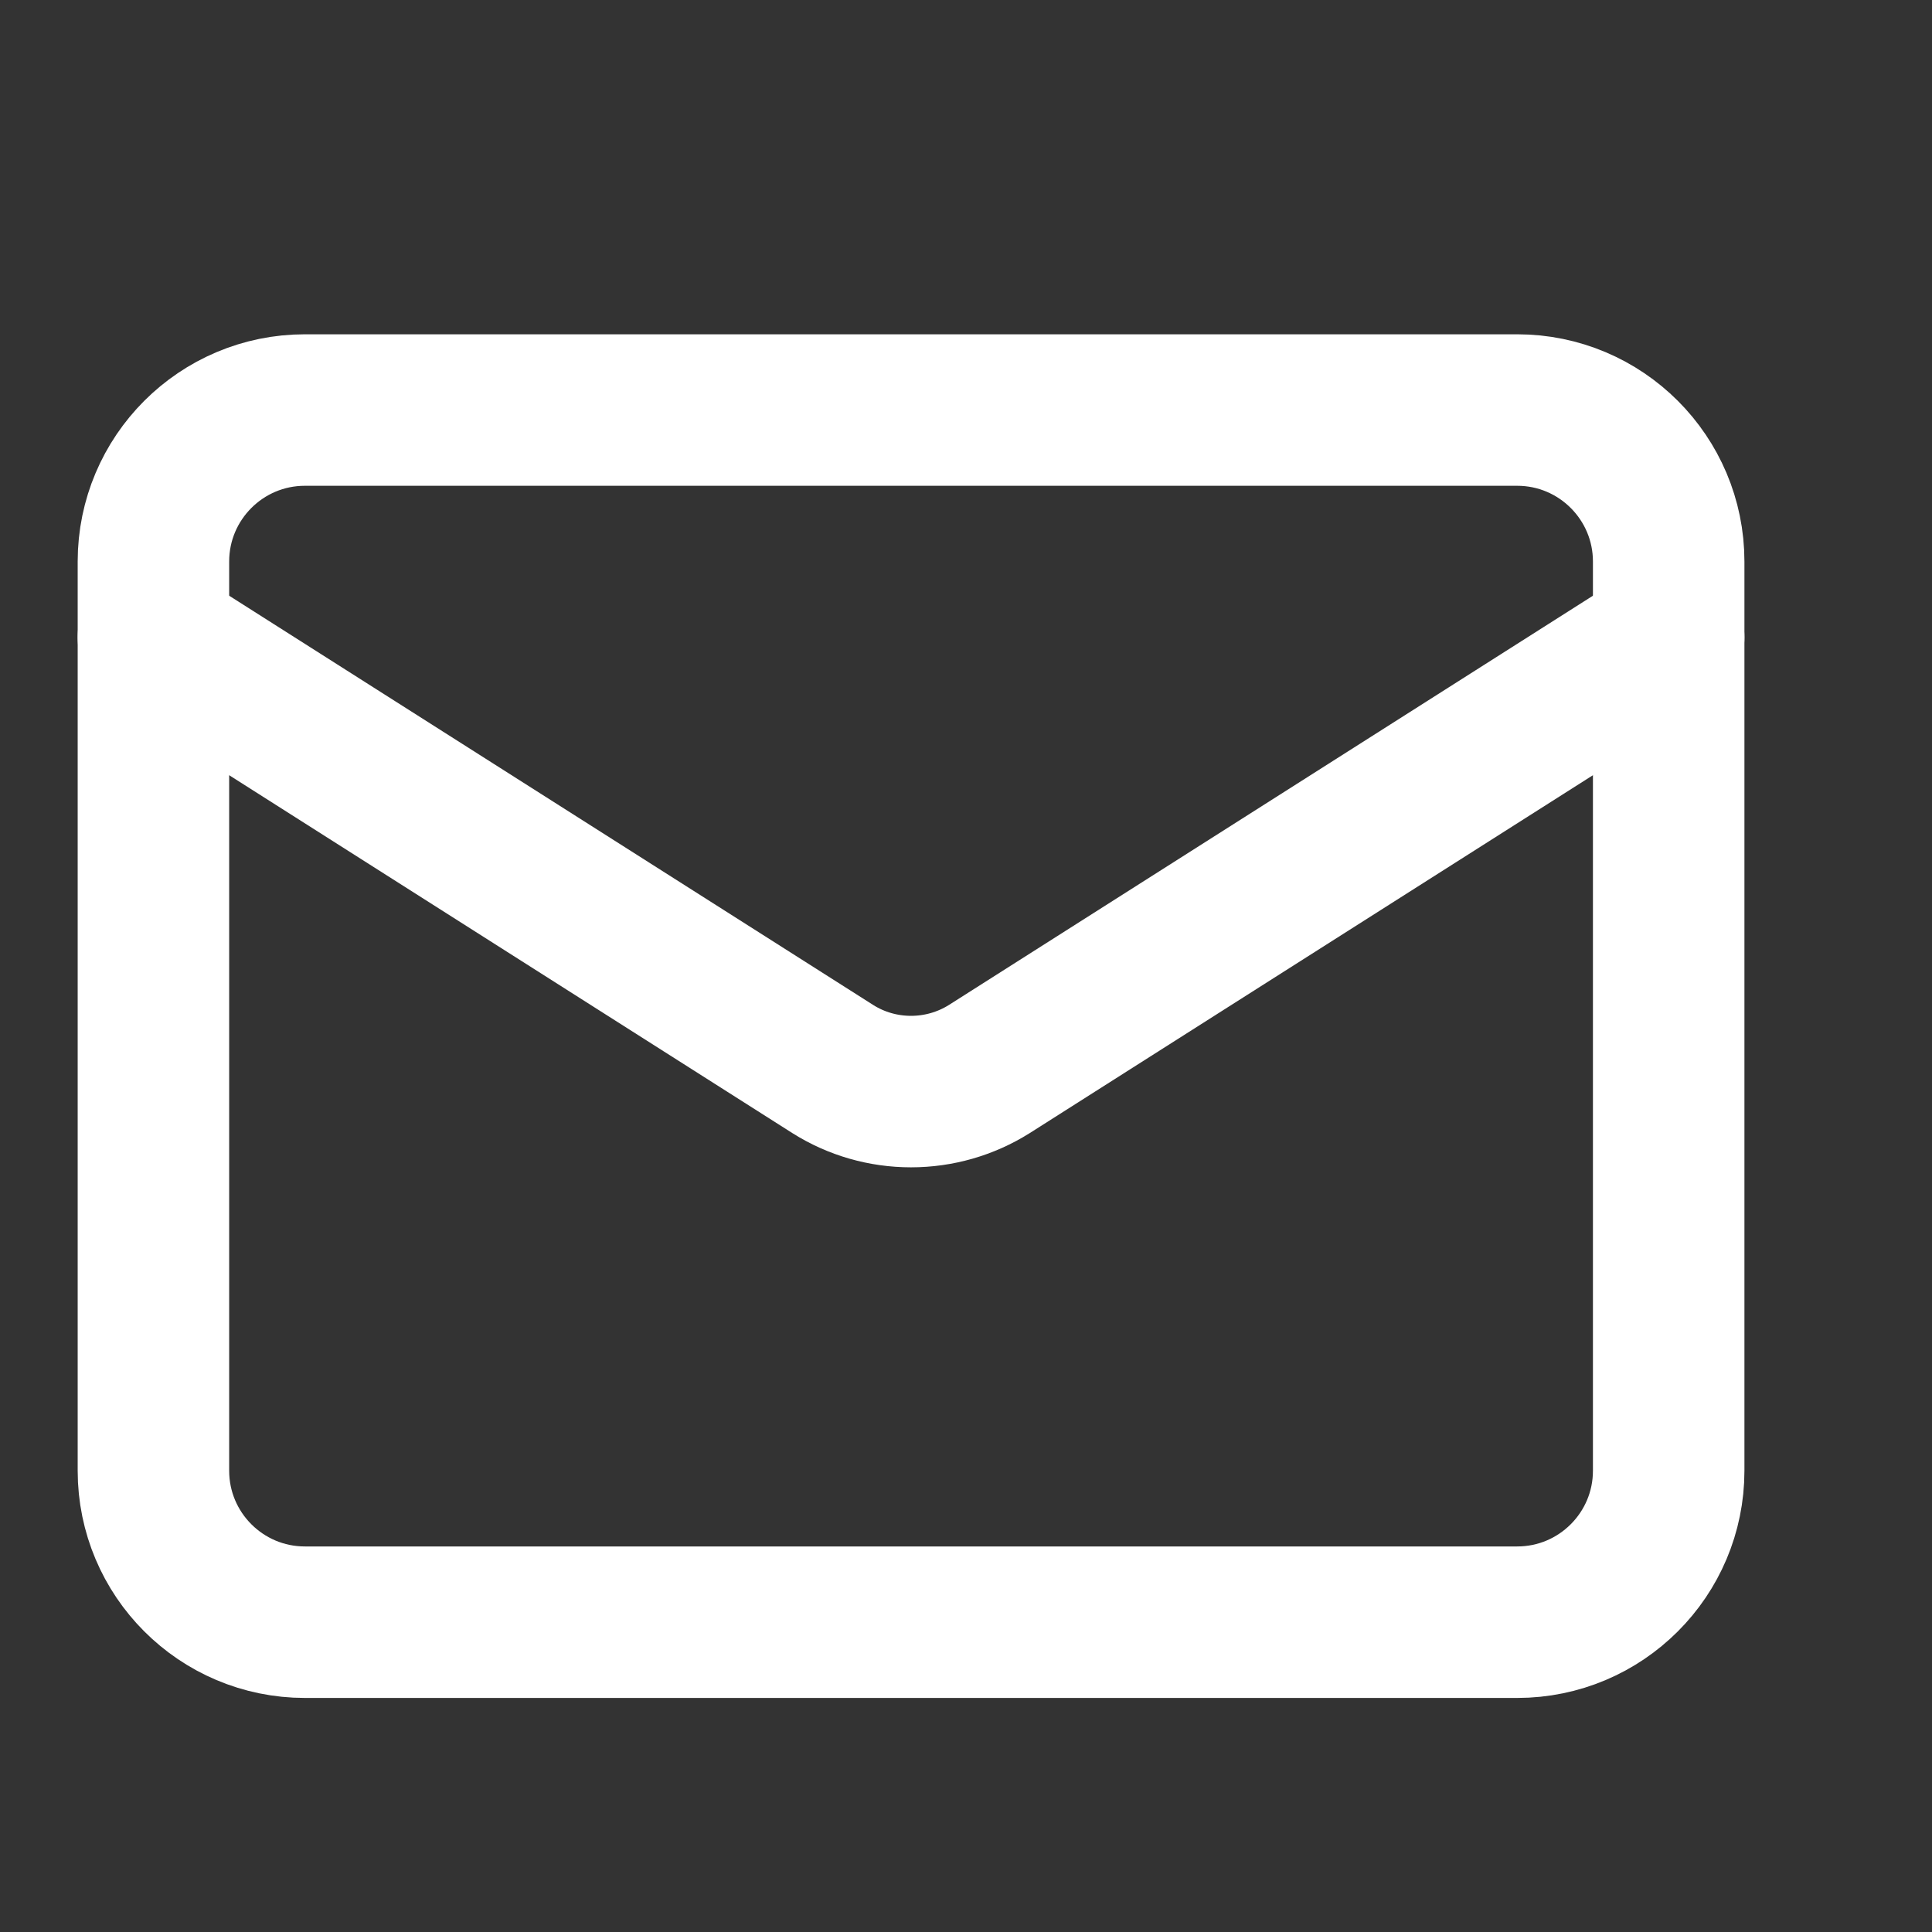 <svg width="17" height="17" viewBox="0 0 17 17" fill="none" xmlns="http://www.w3.org/2000/svg">
<rect x="0" y="0" width="17" height="17" fill="#333333" stroke="none"/>
<g clip-path="url(#clip0_263_1447)">
<path d="M13.35 3.608H2.683C1.947 3.608 1.35 4.205 1.35 4.941V12.941C1.35 13.677 1.947 14.274 2.683 14.274H13.35C14.086 14.274 14.683 13.677 14.683 12.941V4.941C14.683 4.205 14.086 3.608 13.35 3.608Z" stroke="white" stroke-width="1.333" stroke-linecap="round" stroke-linejoin="round"/>
<path d="M14.683 5.608L8.703 9.408C8.497 9.537 8.259 9.605 8.016 9.605C7.773 9.605 7.535 9.537 7.33 9.408L1.35 5.608" stroke="white" stroke-width="1.333" stroke-linecap="round" stroke-linejoin="round"/>
</g>
<defs>
<clipPath id="clip0_263_1447">
<rect width="16" height="16" fill="white" transform="translate(0.016 0.941)"/>
</clipPath>
</defs>
</svg>
